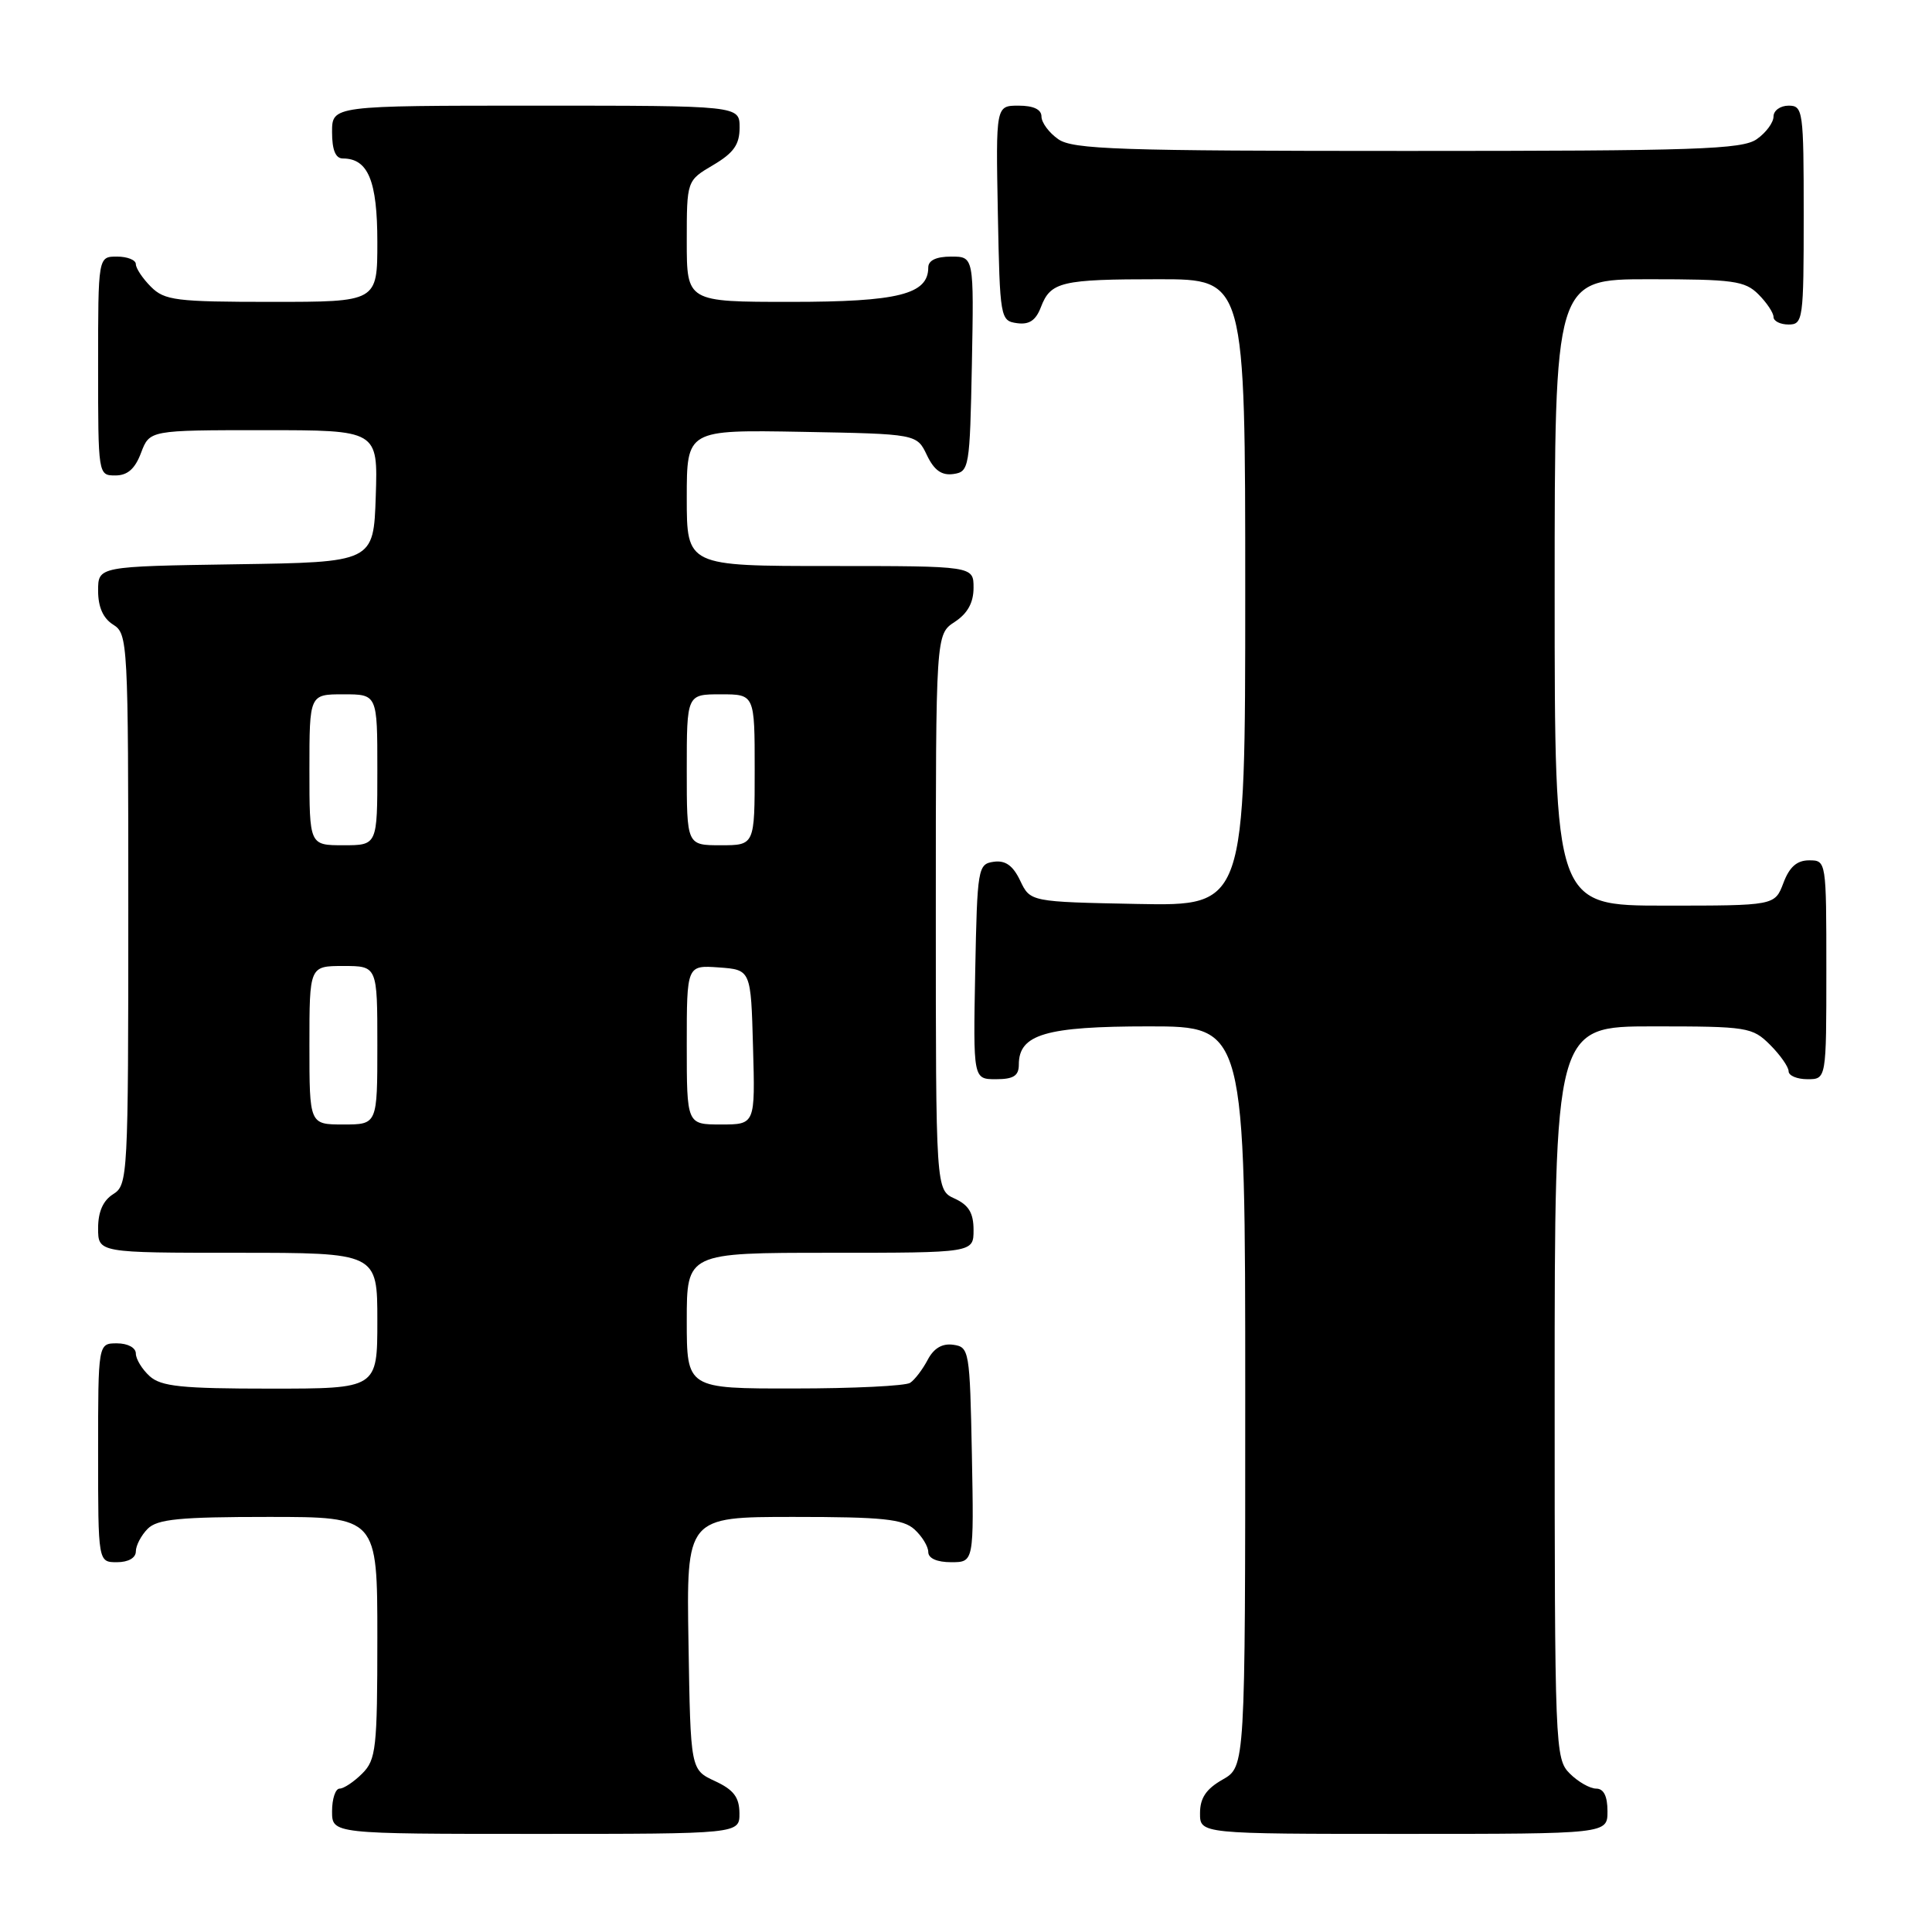 <?xml version="1.0" encoding="UTF-8" standalone="no"?>
<!DOCTYPE svg PUBLIC "-//W3C//DTD SVG 1.1//EN" "http://www.w3.org/Graphics/SVG/1.1/DTD/svg11.dtd" >
<svg xmlns="http://www.w3.org/2000/svg" xmlns:xlink="http://www.w3.org/1999/xlink" version="1.1" viewBox="0 0 256 256">
 <g >
 <path fill="currentColor"
d=" M 97.98 240.25 C 97.96 238.14 97.21 237.15 94.73 236.00 C 91.50 234.50 91.50 234.50 91.23 217.75 C 90.95 201.00 90.95 201.00 105.15 201.00 C 116.95 201.00 119.65 201.28 121.17 202.65 C 122.18 203.57 123.00 204.92 123.00 205.65 C 123.00 206.49 124.16 207.00 126.03 207.00 C 129.05 207.00 129.05 207.00 128.78 192.75 C 128.51 178.96 128.43 178.49 126.32 178.19 C 124.86 177.98 123.73 178.64 122.92 180.19 C 122.25 181.46 121.21 182.83 120.60 183.23 C 120.00 183.64 113.09 183.98 105.25 183.98 C 91.00 184.00 91.00 184.00 91.00 175.00 C 91.00 166.00 91.00 166.00 110.00 166.00 C 129.00 166.00 129.00 166.00 129.00 162.98 C 129.00 160.73 128.36 159.67 126.50 158.82 C 124.00 157.68 124.00 157.68 124.00 120.86 C 124.00 84.05 124.00 84.05 126.50 82.41 C 128.21 81.29 129.00 79.86 129.00 77.88 C 129.00 75.00 129.00 75.00 110.00 75.00 C 91.00 75.00 91.00 75.00 91.00 65.97 C 91.00 56.95 91.00 56.95 106.24 57.22 C 121.48 57.50 121.48 57.50 122.82 60.31 C 123.78 62.32 124.78 63.03 126.33 62.81 C 128.42 62.51 128.51 62.01 128.78 48.25 C 129.05 34.00 129.05 34.00 126.03 34.00 C 124.06 34.00 123.00 34.50 123.00 35.44 C 123.00 39.00 119.02 40.00 104.78 40.00 C 91.00 40.00 91.00 40.00 91.00 31.97 C 91.00 23.93 91.00 23.93 94.50 21.87 C 97.22 20.26 98.00 19.16 98.00 16.90 C 98.00 14.00 98.00 14.00 71.00 14.00 C 44.00 14.00 44.00 14.00 44.00 17.50 C 44.00 19.87 44.46 21.00 45.43 21.00 C 48.78 21.00 50.00 23.96 50.00 32.07 C 50.00 40.00 50.00 40.00 36.00 40.00 C 23.33 40.00 21.81 39.81 20.00 38.00 C 18.90 36.90 18.00 35.55 18.00 35.00 C 18.00 34.45 16.88 34.00 15.50 34.00 C 13.00 34.00 13.00 34.00 13.00 48.50 C 13.00 62.93 13.01 63.00 15.28 63.00 C 16.90 63.00 17.89 62.13 18.69 60.00 C 19.83 57.00 19.83 57.00 34.95 57.00 C 50.08 57.00 50.08 57.00 49.79 65.75 C 49.50 74.50 49.50 74.50 31.25 74.77 C 13.00 75.05 13.00 75.05 13.00 78.28 C 13.00 80.44 13.67 81.94 15.00 82.77 C 16.94 83.98 17.00 85.10 17.00 120.50 C 17.00 155.90 16.94 157.02 15.00 158.23 C 13.66 159.07 13.00 160.56 13.00 162.74 C 13.00 166.00 13.00 166.00 31.50 166.00 C 50.00 166.00 50.00 166.00 50.00 175.00 C 50.00 184.00 50.00 184.00 35.83 184.00 C 24.05 184.00 21.35 183.72 19.83 182.35 C 18.82 181.43 18.00 180.08 18.00 179.35 C 18.00 178.58 16.93 178.00 15.50 178.00 C 13.00 178.00 13.00 178.00 13.00 192.50 C 13.00 207.00 13.00 207.00 15.50 207.00 C 17.00 207.00 18.00 206.43 18.00 205.57 C 18.00 204.79 18.71 203.44 19.57 202.57 C 20.85 201.29 23.79 201.00 35.57 201.00 C 50.00 201.00 50.00 201.00 50.00 217.00 C 50.00 231.67 49.83 233.17 48.00 235.00 C 46.90 236.10 45.55 237.00 45.00 237.00 C 44.45 237.00 44.00 238.35 44.00 240.00 C 44.00 243.00 44.00 243.00 71.00 243.00 C 98.00 243.00 98.00 243.00 97.98 240.25 Z  M 213.00 240.00 C 213.00 238.00 212.50 237.00 211.50 237.00 C 210.68 237.00 209.10 236.10 208.00 235.00 C 206.05 233.05 206.00 231.67 206.00 184.50 C 206.00 136.00 206.00 136.00 219.05 136.00 C 231.56 136.00 232.19 136.10 234.55 138.45 C 235.90 139.80 237.00 141.38 237.00 141.95 C 237.00 142.53 238.12 143.00 239.50 143.00 C 242.00 143.00 242.00 143.00 242.00 128.50 C 242.00 114.07 241.99 114.00 239.72 114.00 C 238.10 114.00 237.11 114.87 236.31 117.00 C 235.17 120.00 235.17 120.00 220.59 120.00 C 206.00 120.00 206.00 120.00 206.00 78.50 C 206.00 37.00 206.00 37.00 218.50 37.00 C 229.67 37.00 231.21 37.21 233.00 39.00 C 234.10 40.10 235.00 41.45 235.00 42.00 C 235.00 42.55 235.90 43.00 237.00 43.00 C 238.91 43.00 239.00 42.33 239.00 28.50 C 239.00 14.67 238.91 14.00 237.00 14.00 C 235.90 14.00 235.00 14.65 235.00 15.44 C 235.00 16.24 234.00 17.59 232.78 18.44 C 230.85 19.80 224.75 20.00 186.50 20.00 C 148.25 20.00 142.15 19.80 140.22 18.44 C 139.00 17.59 138.00 16.24 138.00 15.44 C 138.00 14.50 136.94 14.00 134.97 14.00 C 131.95 14.00 131.95 14.00 132.22 28.25 C 132.49 42.17 132.55 42.51 134.75 42.82 C 136.37 43.05 137.25 42.46 137.92 40.71 C 139.21 37.33 140.60 37.00 153.58 37.00 C 165.00 37.00 165.00 37.00 165.00 78.53 C 165.00 120.05 165.00 120.05 150.76 119.78 C 136.52 119.50 136.52 119.50 135.18 116.69 C 134.22 114.68 133.22 113.97 131.67 114.19 C 129.58 114.49 129.49 114.99 129.22 128.75 C 128.95 143.00 128.95 143.00 131.97 143.00 C 134.30 143.00 135.00 142.55 135.00 141.06 C 135.00 137.05 138.56 136.00 152.22 136.00 C 165.00 136.00 165.00 136.00 165.00 185.05 C 165.00 234.09 165.00 234.09 162.01 235.80 C 159.82 237.04 159.01 238.25 159.01 240.25 C 159.00 243.00 159.00 243.00 186.00 243.00 C 213.00 243.00 213.00 243.00 213.00 240.00 Z  M 41.00 138.50 C 41.00 128.00 41.00 128.00 45.50 128.00 C 50.00 128.00 50.00 128.00 50.00 138.50 C 50.00 149.00 50.00 149.00 45.50 149.00 C 41.00 149.00 41.00 149.00 41.00 138.50 Z  M 91.00 138.44 C 91.00 127.89 91.00 127.89 95.25 128.19 C 99.50 128.50 99.50 128.50 99.78 138.75 C 100.07 149.00 100.07 149.00 95.53 149.00 C 91.00 149.00 91.00 149.00 91.00 138.44 Z  M 41.00 102.00 C 41.00 92.00 41.00 92.00 45.50 92.00 C 50.00 92.00 50.00 92.00 50.00 102.00 C 50.00 112.00 50.00 112.00 45.50 112.00 C 41.00 112.00 41.00 112.00 41.00 102.00 Z  M 91.00 102.00 C 91.00 92.00 91.00 92.00 95.50 92.00 C 100.00 92.00 100.00 92.00 100.00 102.00 C 100.00 112.00 100.00 112.00 95.50 112.00 C 91.00 112.00 91.00 112.00 91.00 102.00 Z "/>
</g>
</svg>